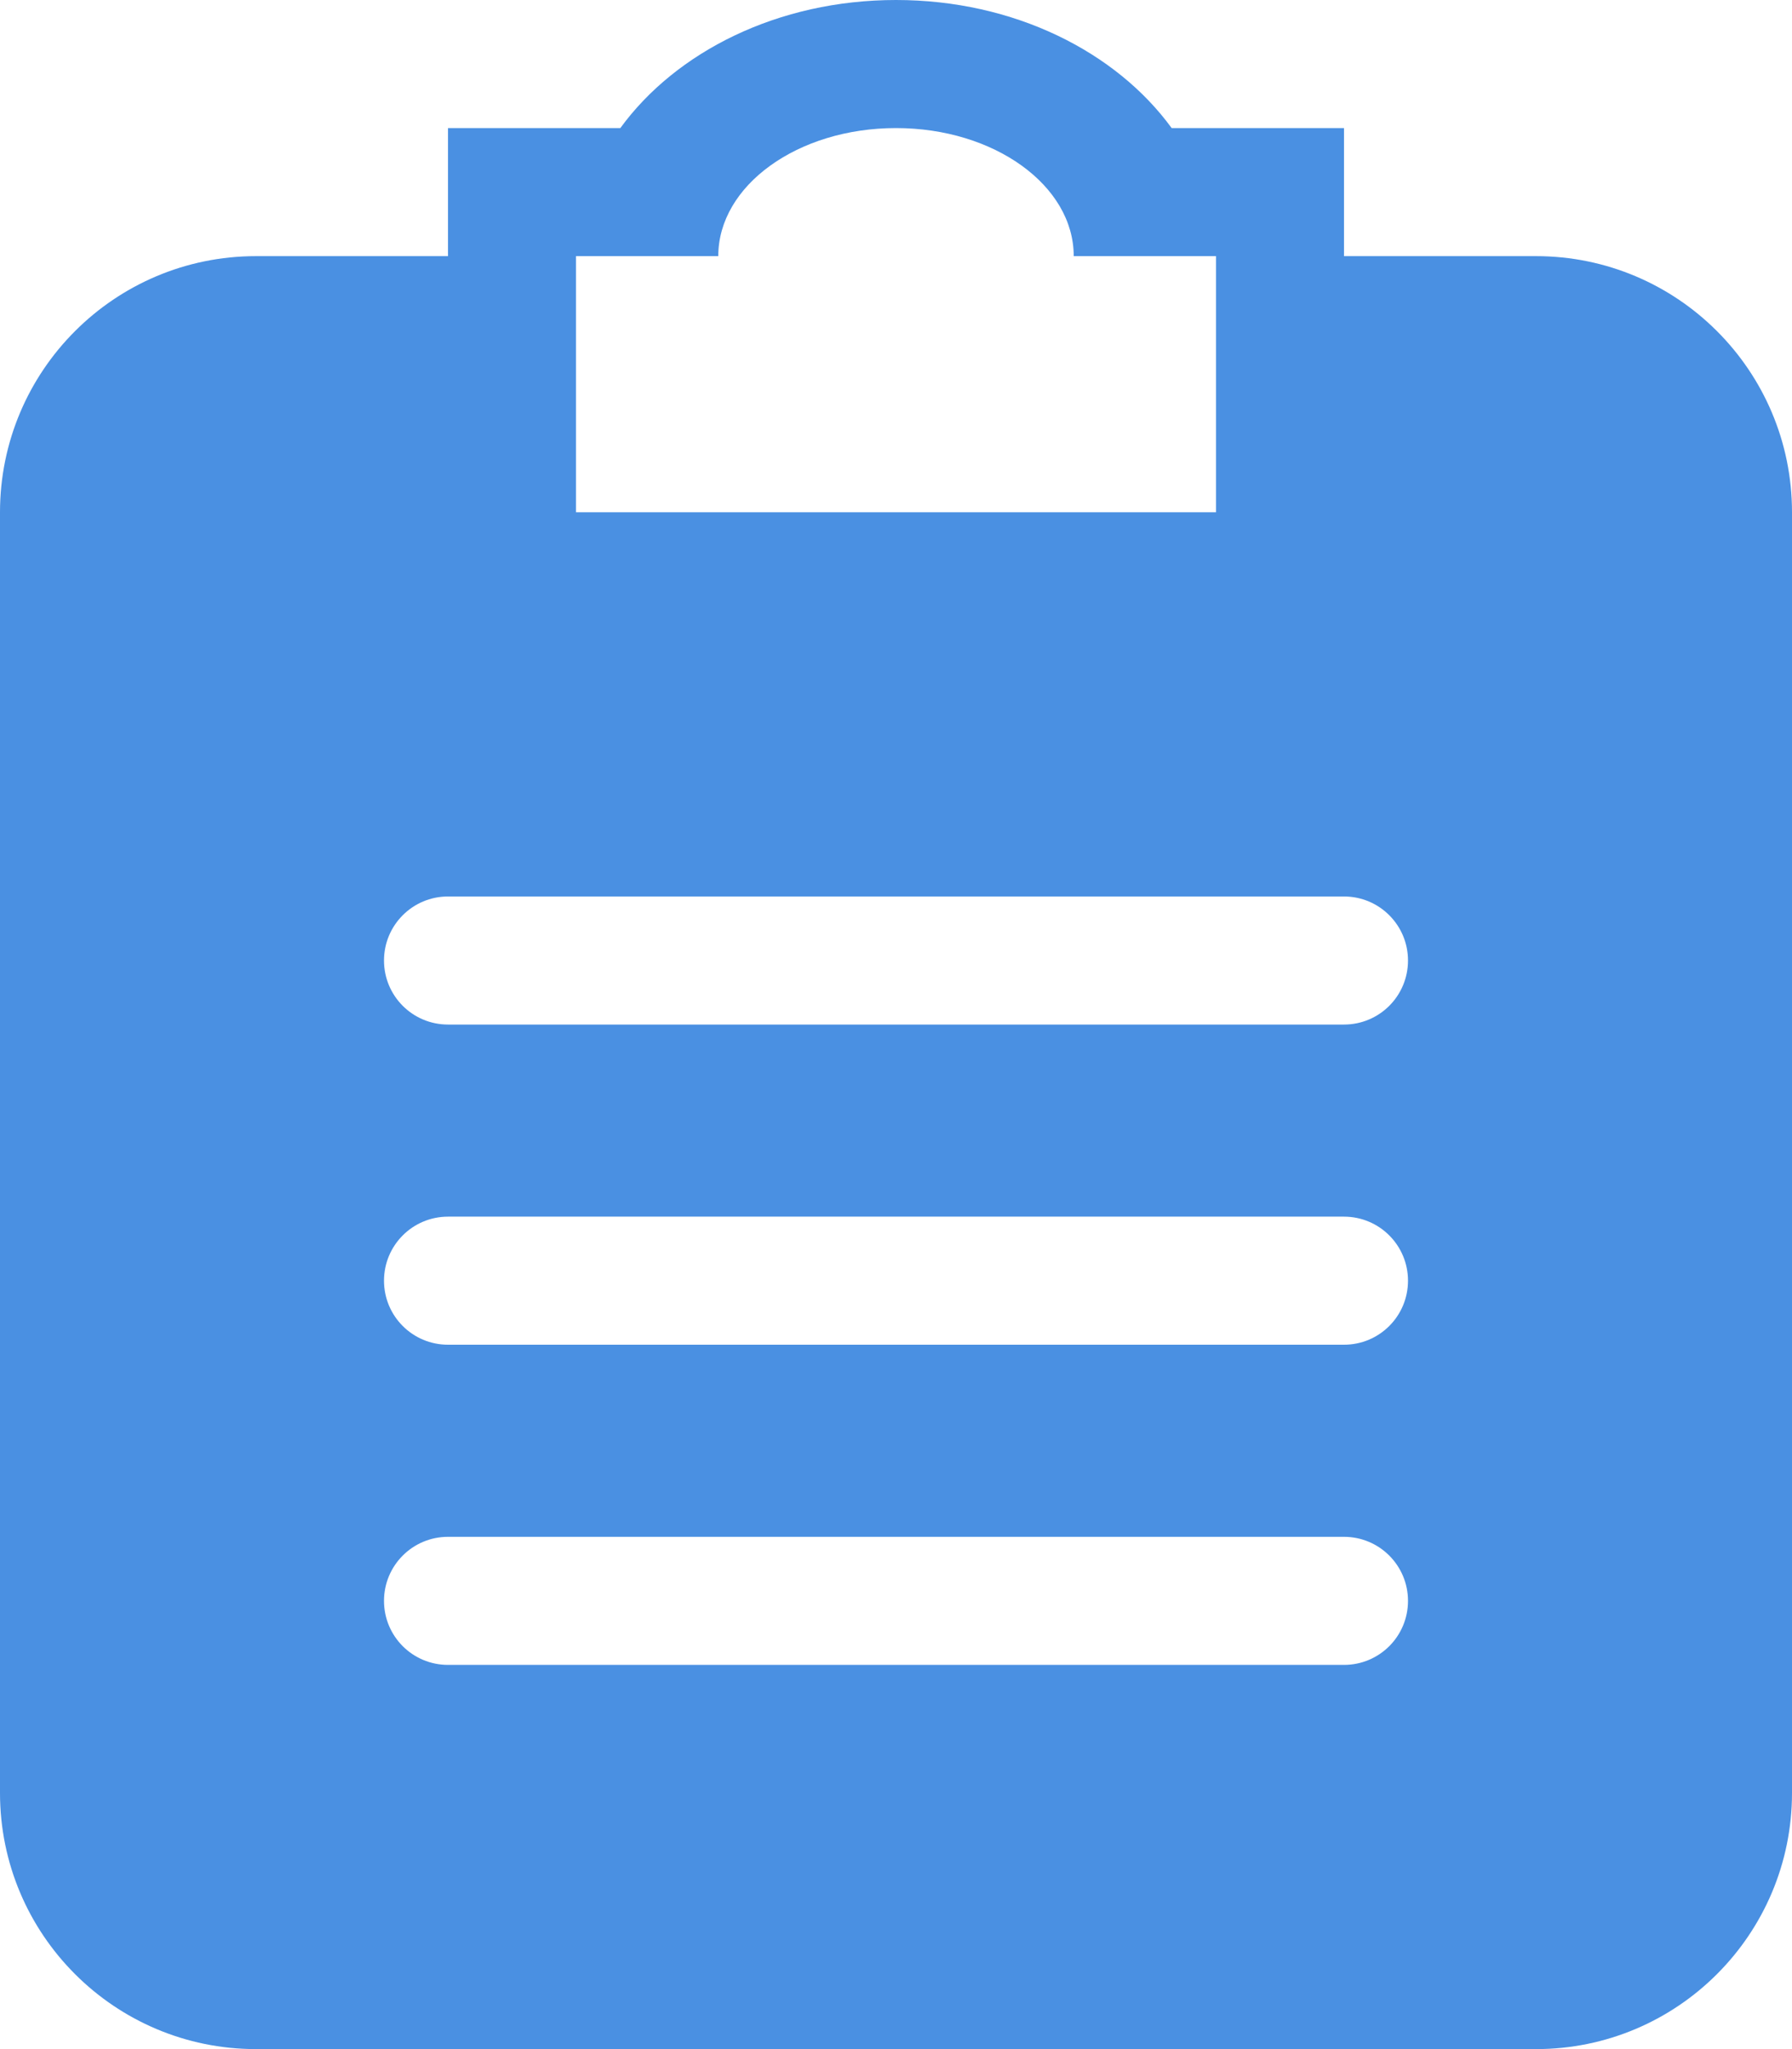 <?xml version="1.0" encoding="UTF-8" standalone="no"?>
<svg width="28px" height="32px" viewBox="0 0 28 32" version="1.1" xmlns="http://www.w3.org/2000/svg" xmlns:xlink="http://www.w3.org/1999/xlink" xmlns:sketch="http://www.bohemiancoding.com/sketch/ns">
    <!-- Generator: Sketch 3.3.2 (12043) - http://www.bohemiancoding.com/sketch -->
    <title>Fill 214</title>
    <desc>Created with Sketch.</desc>
    <defs></defs>
    <g id="首页" stroke="none" stroke-width="1" fill="none" fill-rule="evenodd" sketch:type="MSPage">
        <g id="会员中心首页" sketch:type="MSArtboardGroup" transform="translate(-814, -282)" fill="#4A90E2">
            <g id="action_bar" sketch:type="MSLayerGroup" transform="translate(379, 243)">
                <path d="M456,55 L442,55 C441.447,55 441,54.553 441,54 C441,53.448 441.447,53 442,53 L456,53 C456.553,53 457,53.448 457,54 C457,54.553 456.553,55 456,55 L456,55 Z M456,60 L442,60 C441.447,60 441,59.553 441,59 C441,58.448 441.447,58 442,58 L456,58 C456.553,58 457,58.448 457,59 C457,59.553 456.553,60 456,60 L456,60 Z M456,65 L442,65 C441.447,65 441,64.553 441,64 C441,63.448 441.447,63 442,63 L456,63 C456.553,63 457,63.448 457,64 C457,64.553 456.553,65 456,65 L456,65 Z M444,43 L446.223,43 C446.223,41.896 447.466,41 449,41 C450.534,41 451.777,41.896 451.777,43 L454,43 L454,47 L444,47 L444,43 L444,43 Z M459,43 L456,43 L456,41 L453.307,41 C452.44,39.81 450.846,39 449,39 C447.154,39 445.56,39.81 444.693,41 L442,41 L442,43 L439,43 C436.791,43 435,44.791 435,47 L435,67 C435,69.209 436.791,71 439,71 L459,71 C461.209,71 463,69.209 463,67 L463,47 C463,44.791 461.209,43 459,43 L459,43 Z" id="Fill-214" sketch:type="MSShapeGroup"></path>
            </g>
        </g>
    </g>
</svg>